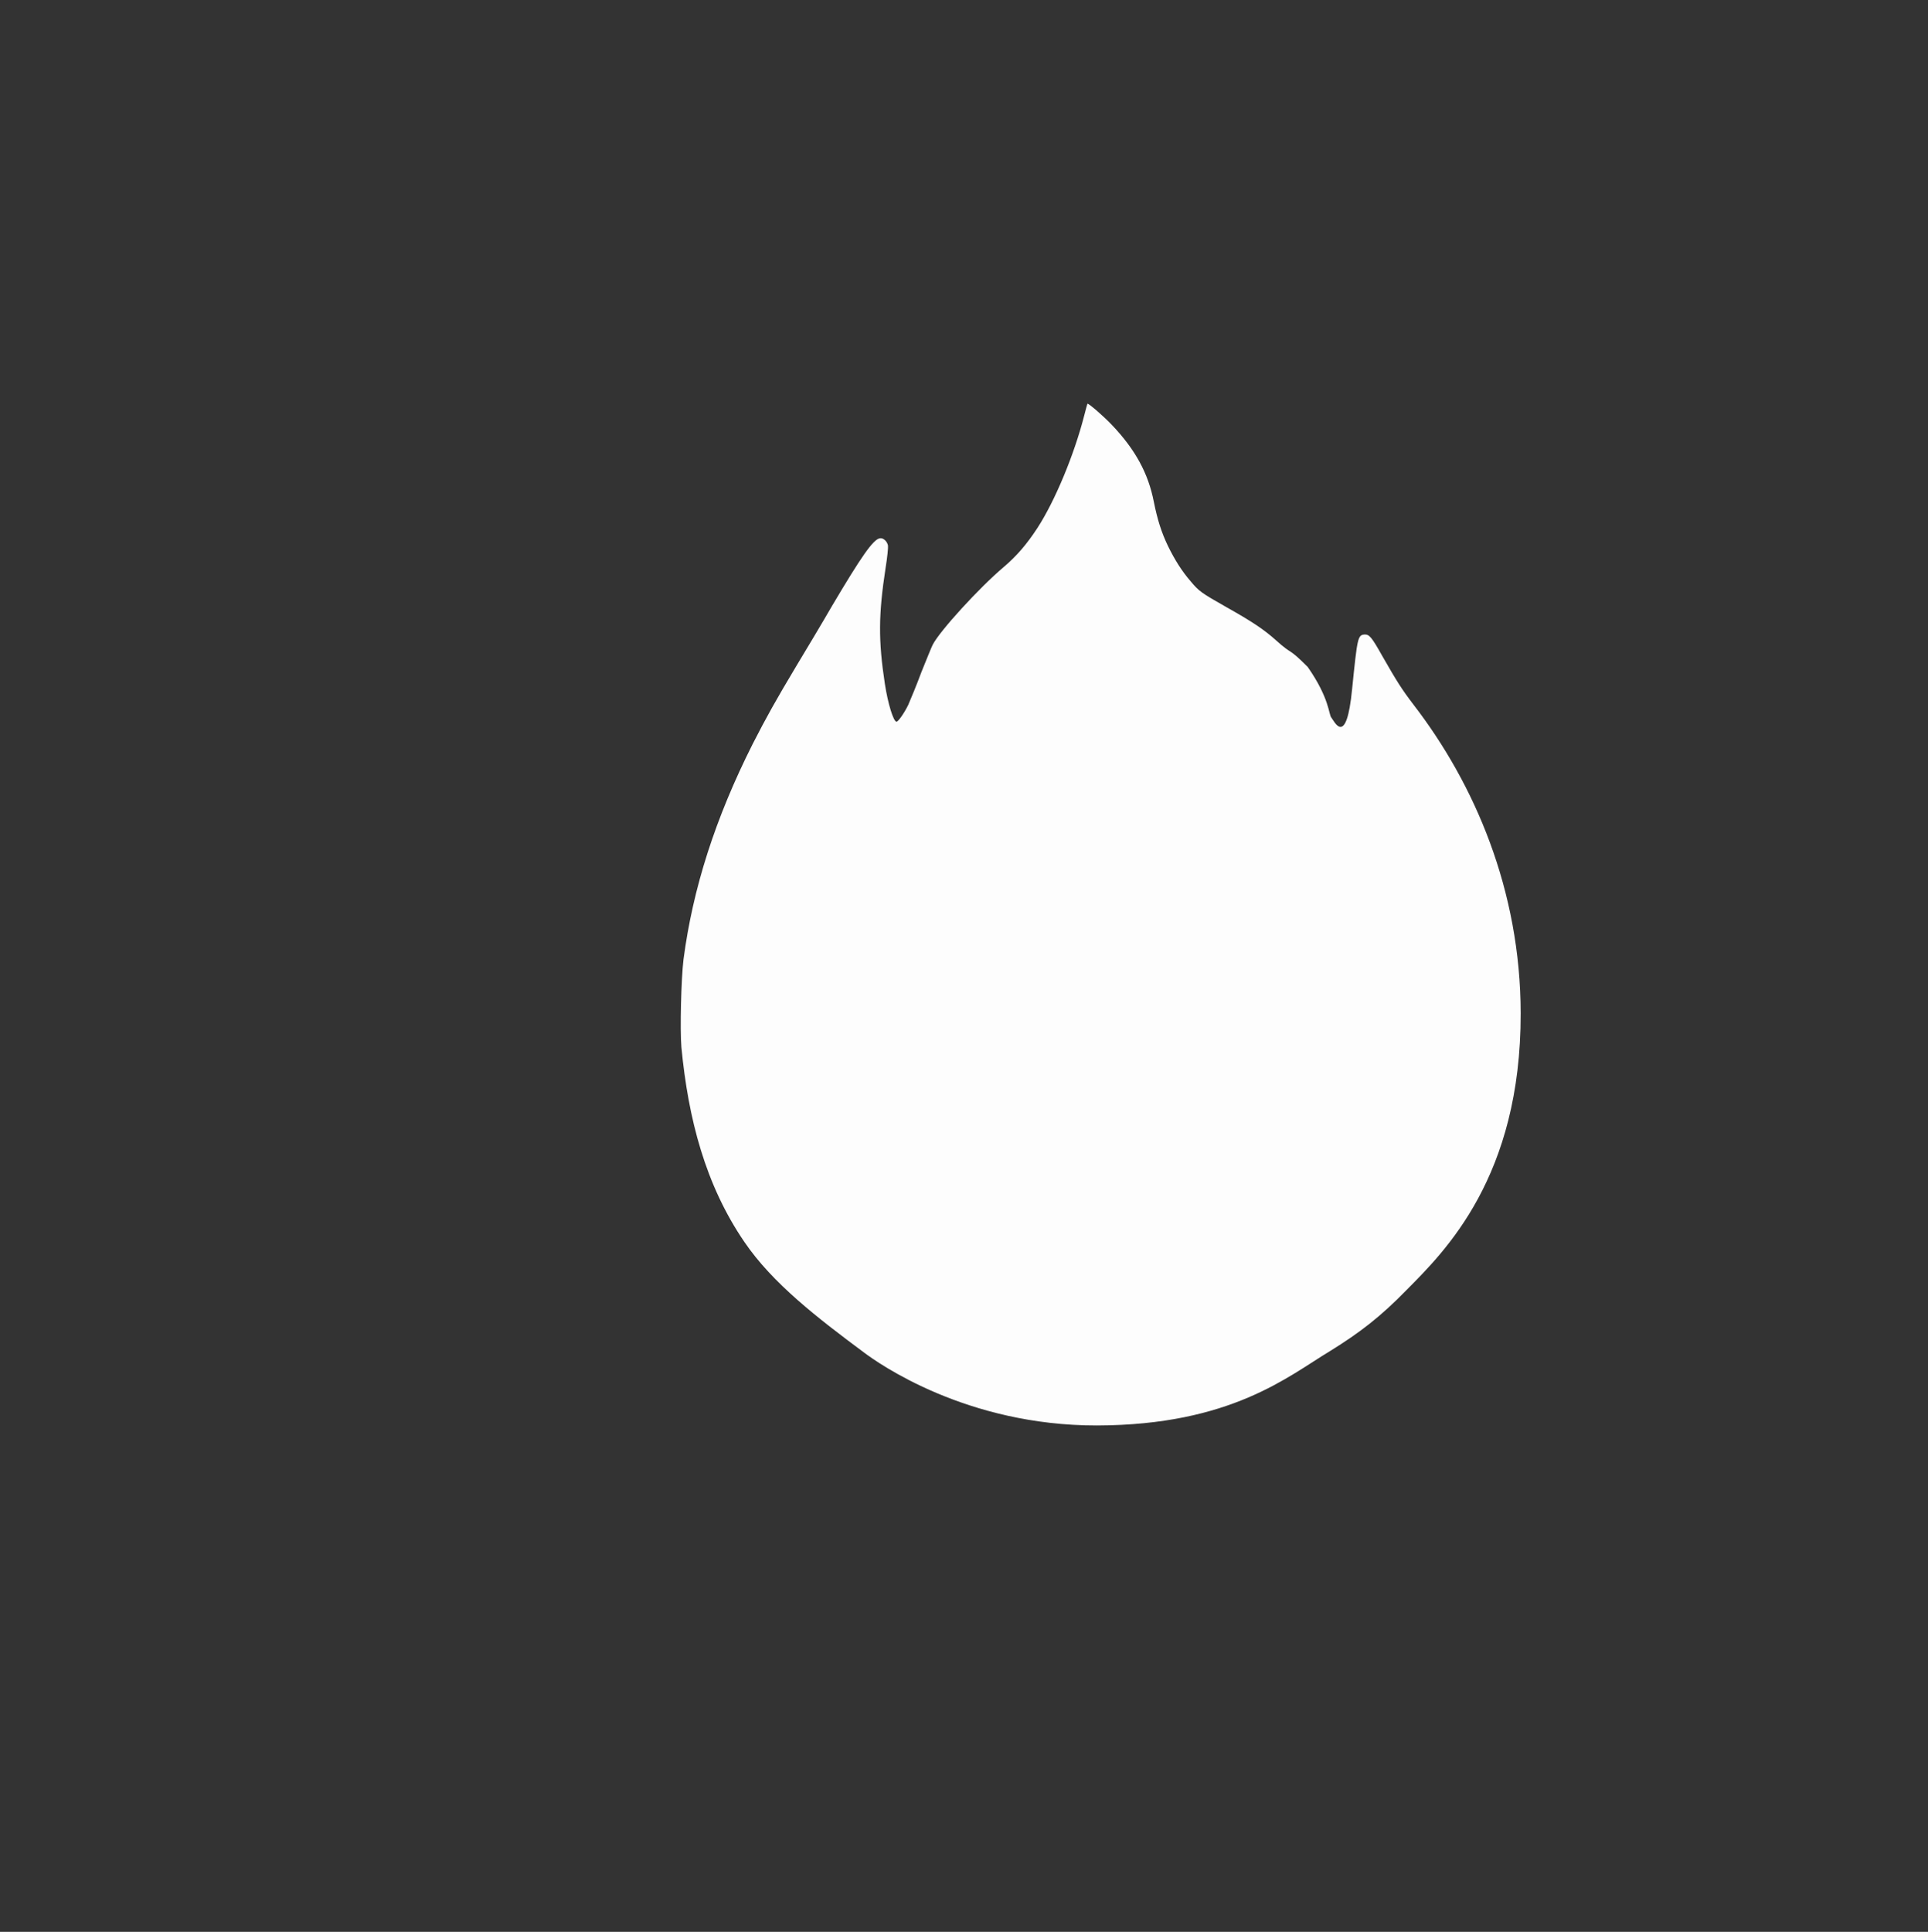 <?xml version="1.0" encoding="UTF-8" standalone="no"?>
<!-- Created with Inkscape (http://www.inkscape.org/) -->

<svg
   width="7.795mm"
   height="7.81mm"
   viewBox="0 0 7.795 7.81"
   version="1.1"
   id="svg1"
   inkscape:version="1.3.2 (091e20ef0f, 2023-11-25, custom)"
   sodipodi:docname="LLAMITA_PL.svg"
   xmlns:inkscape="http://www.inkscape.org/namespaces/inkscape"
   xmlns:sodipodi="http://sodipodi.sourceforge.net/DTD/sodipodi-0.dtd"
   xmlns="http://www.w3.org/2000/svg"
   xmlns:svg="http://www.w3.org/2000/svg">
  <rect x="0" y="0" width="7.795" height="7.81" fill="#333333" stroke="none"/>
  <sodipodi:namedview
     id="namedview1"
     pagecolor="#404040"
     bordercolor="#000000"
     borderopacity="0.25"
     inkscape:showpageshadow="2"
     inkscape:pageopacity="0.0"
     inkscape:pagecheckerboard="true"
     inkscape:deskcolor="#313131"
     inkscape:document-units="mm"
     inkscape:zoom="8.7054905"
     inkscape:cx="46.177754"
     inkscape:cy="14.358754"
     inkscape:window-width="1920"
     inkscape:window-height="1052"
     inkscape:window-x="0"
     inkscape:window-y="0"
     inkscape:window-maximized="1"
     inkscape:current-layer="g62" />
  <defs
     id="defs1">
    <rect
       x="871.859"
       y="2406.461"
       width="327.379"
       height="53.752"
       id="rect587-9-9" />
    <clipPath
       clipPathUnits="userSpaceOnUse"
       id="clipPath54-4">
      <path
         d="m 266.473,116.234 h 904.988 V 626.289 H 266.473 Z"
         transform="matrix(1.333,0,0,1.333,3874.667,0)"
         id="path54-0" />
    </clipPath>
    <clipPath
       clipPathUnits="userSpaceOnUse"
       id="clipPath52-9">
      <path
         d="M 0,0 H 1438 V 729 H 0 Z"
         transform="matrix(1.333,0,0,1.333,3874.667,0)"
         id="path52-1" />
    </clipPath>
  </defs>
  <g
     inkscape:label="Capa 1"
     inkscape:groupmode="layer"
     id="layer1"
     transform="translate(-6.137,-130.492)">
    <g
       id="g62"
       style="display:inline"
       transform="matrix(0.038,0,0,0.038,424.24,27.273)"
       inkscape:export-filename="img/I1.png"
       inkscape:export-xdpi="96.133537"
       inkscape:export-ydpi="96.133537">
      <path
         id="path56"
         d="m -10887.013,2759.246 c -0.02,0.013 -0.165,0.591 -0.342,1.257 -1.063,4.155 -3.104,9.066 -4.969,11.943 -1.156,1.768 -2.21,2.994 -3.632,4.202 -2.552,2.155 -6.792,6.792 -7.522,8.242 -0.135,0.262 -0.666,1.591 -1.202,2.911 -0.489,1.328 -1.135,2.877 -1.391,3.468 -0.452,0.932 -1.076,1.788 -1.253,1.809 -0.33,-0.033 -0.911,-1.897 -1.241,-4.037 -0.704,-4.61 -0.683,-7.382 0.08,-12.347 0.177,-1.089 0.285,-2.168 0.252,-2.363 -0.08,-0.447 -0.519,-0.869 -0.898,-0.768 -0.709,0.168 -1.928,1.916 -5.037,7.159 -1.063,1.843 -2.78,4.704 -3.8,6.395 -2.211,3.695 -3.22,5.505 -4.658,8.319 -3.979,7.897 -6.366,15.355 -7.36,22.91 -0.255,2.113 -0.385,7.488 -0.225,9.365 0.726,7.58 2.544,14.629 6.699,20.704 2.991,4.4 7.77,8.082 12.77,11.798 1.458,1.089 10.819,7.758 24.757,7.729 14.266,-0.034 20.375,-5.265 24.77,-7.906 3.207,-1.983 5.413,-3.687 8.175,-6.526 4.054,-4.092 12.153,-12.01 12.125,-29.419 -0.02,-13.094 -4.911,-24.395 -11.386,-32.811 -1.235,-1.615 -1.785,-2.476 -3.338,-5.197 -1.151,-2.054 -1.387,-2.299 -1.885,-2.29 -0.73,0.063 -0.767,0.312 -1.324,5.774 -0.612,6.357 -1.907,3.438 -2.215,3.063 -0.283,-0.312 -0.172,-2.025 -2.51,-5.382 -2.172,-2.18 -1.535,-1.177 -3.358,-2.822 -1.261,-1.139 -2.565,-2.013 -5.302,-3.547 -2.687,-1.527 -2.91,-1.683 -3.805,-2.755 -0.938,-1.084 -1.687,-2.282 -2.405,-3.746 -0.699,-1.463 -1.117,-2.78 -1.505,-4.703 -0.591,-3.042 -1.983,-5.569 -4.442,-8.159 -0.831,-0.885 -2.431,-2.274 -2.603,-2.274 0,0 -0.01,0 -0.01,0"
         style="display:inline;fill:#ffffff;fill-opacity:0.992;stroke:none;stroke-width:1.08" />
      <g
         id="g58"
         clip-path="url(#clipPath54-4)"
         transform="matrix(0.81,0,0,0.81,-14800.076,2455.275)"
         style="fill:#ffffff;fill-opacity:0.992" />
    </g>
  </g>
</svg>
